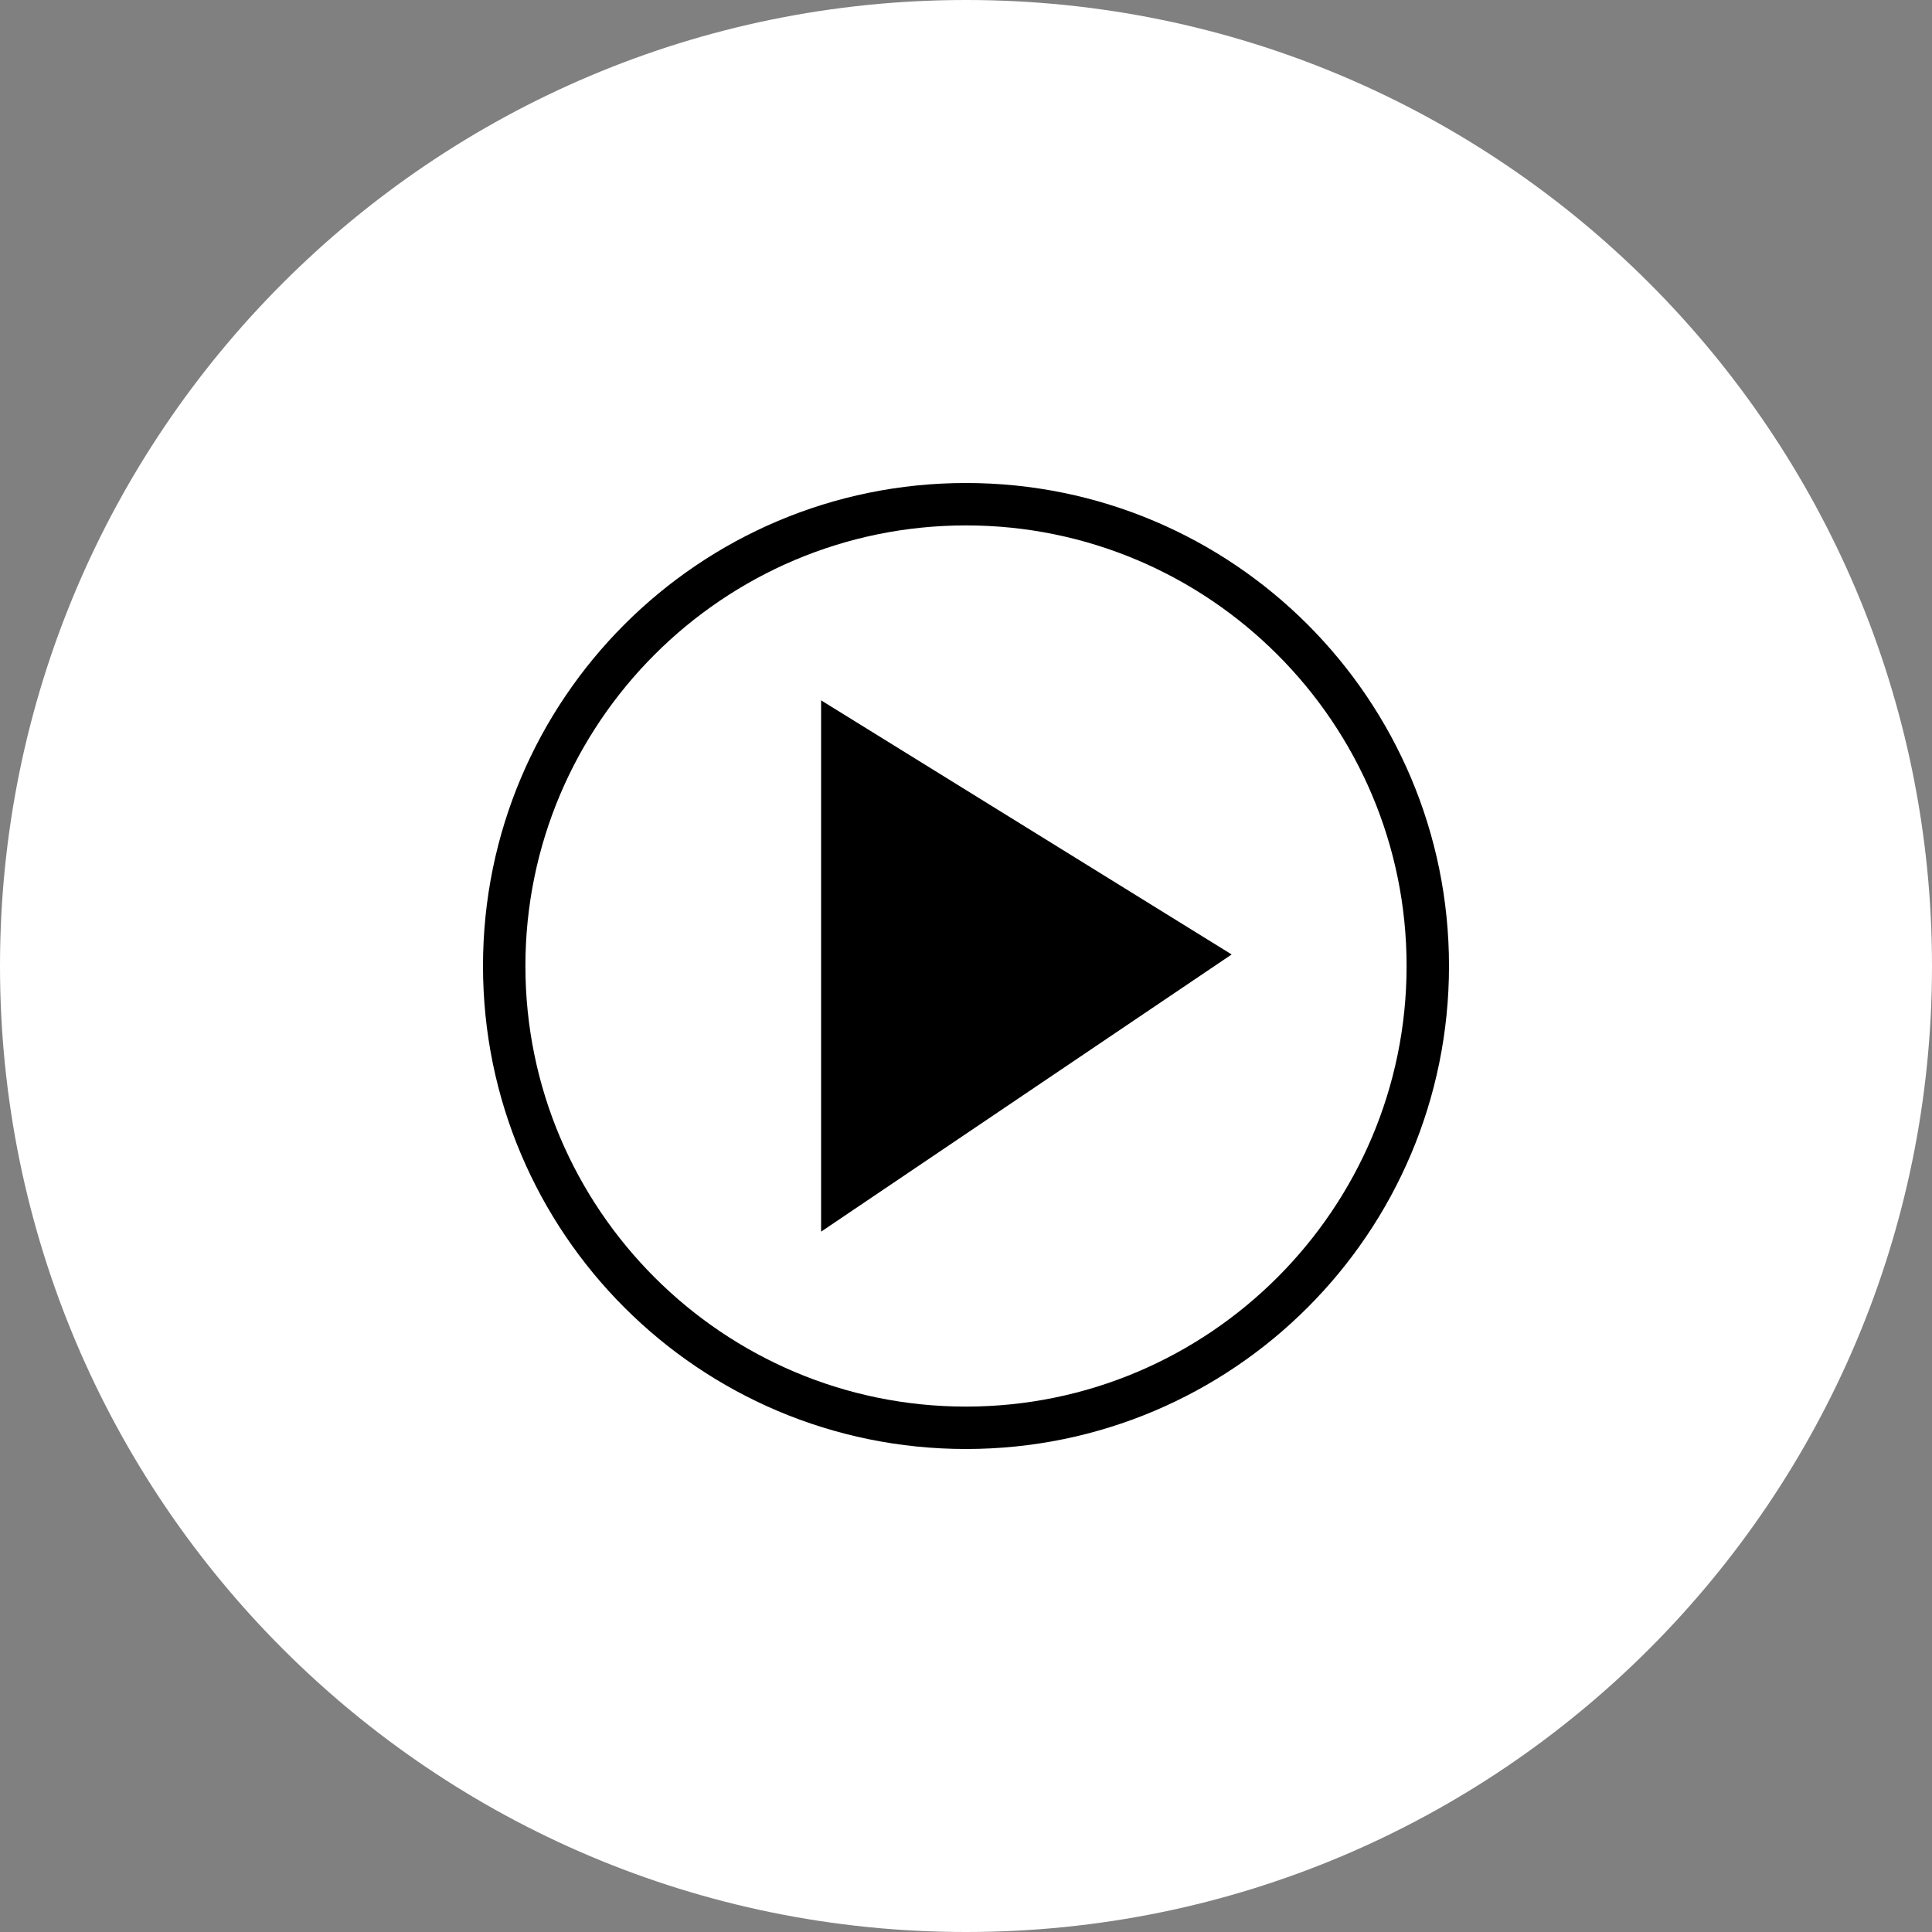<svg width="40" height="40" viewBox="0 0 40 40" fill="none" xmlns="http://www.w3.org/2000/svg">
<rect x="0" y="0" width="40" height="40" fill="#808080" stroke="none"/>
<path d="M20 40C31.046 40 40 31.046 40 20C40 8.954 31.046 0 20 0C8.954 0 0 8.954 0 20C0 31.046 8.954 40 20 40Z" fill="white"/>
<path d="M20 10.878C25.03 10.878 29.122 14.97 29.122 20C29.122 25.03 25.03 29.122 20 29.122C14.97 29.122 10.878 25.03 10.878 20C10.878 14.97 14.97 10.878 20 10.878ZM20 10C14.476 10 10 14.476 10 20C10 25.524 14.476 30 20 30C25.524 30 30 25.524 30 20C30 14.476 25.524 10 20 10Z" fill="black"/>
<path d="M17 25.5L25.5 19.761L17 14.5V25.5Z" fill="black"/>
</svg>
